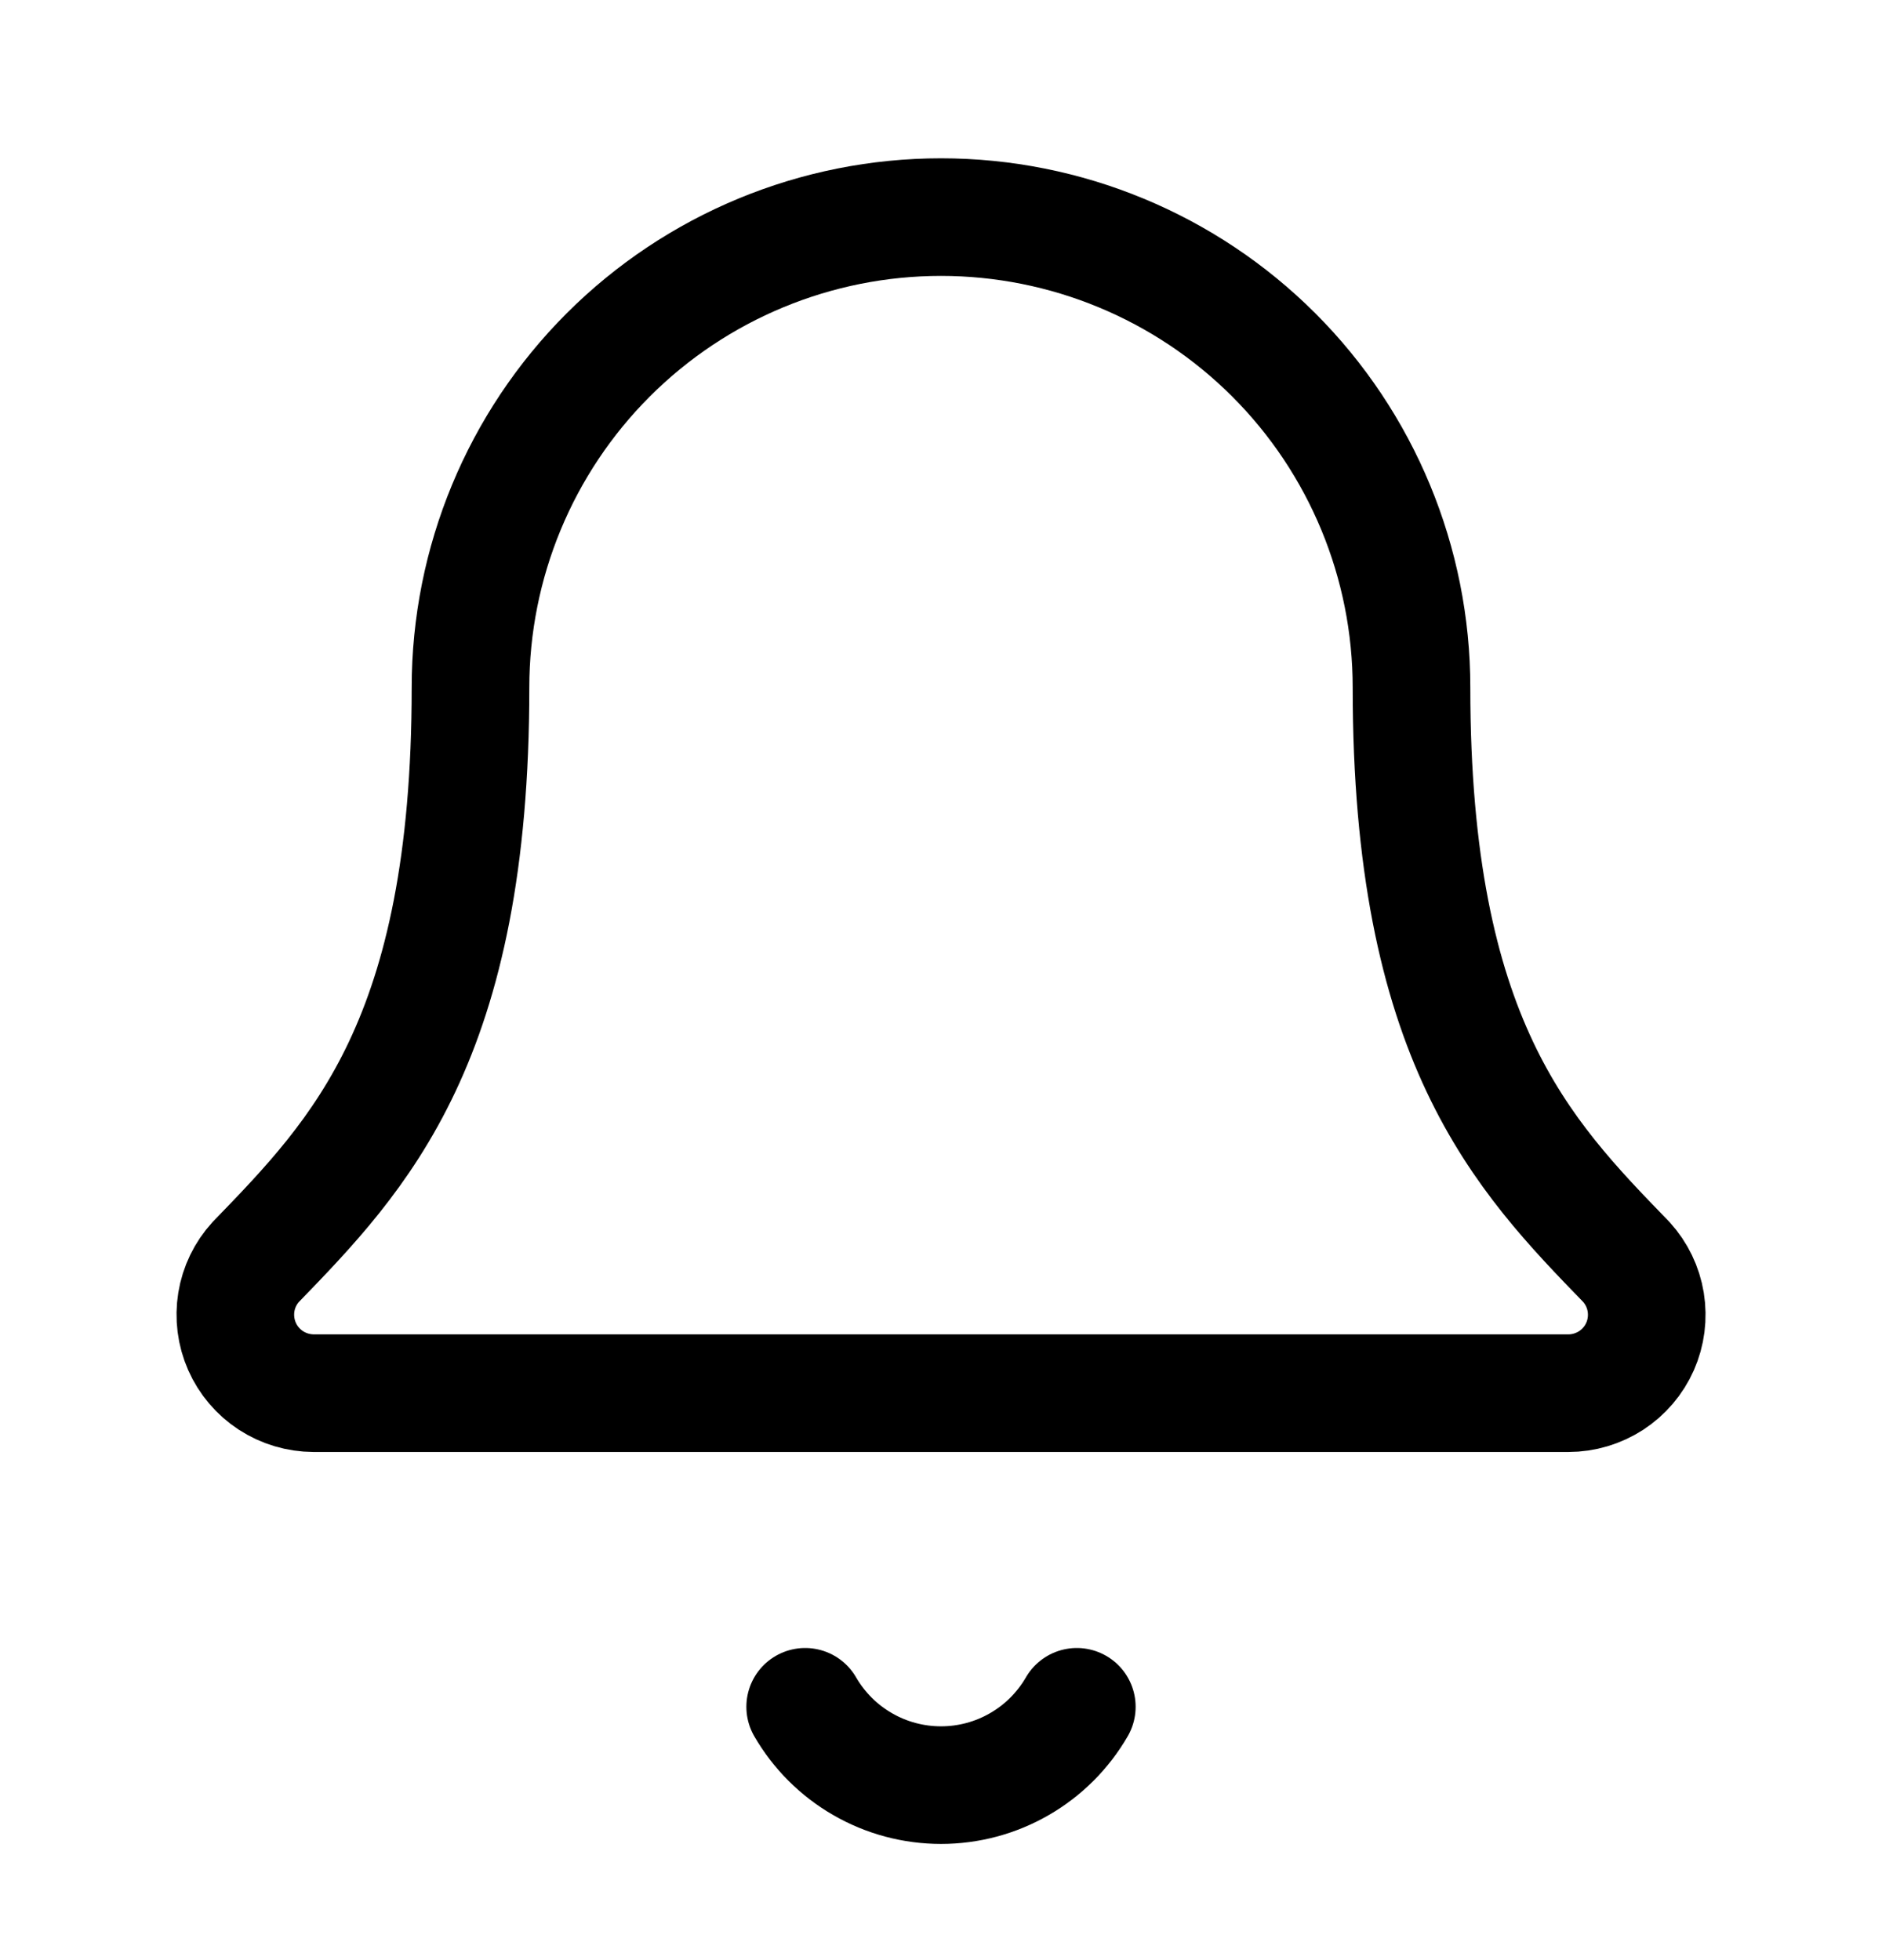 <svg width="24" height="25" viewBox="0 0 24 25" fill="none" xmlns="http://www.w3.org/2000/svg">
<path d="M10.268 21.769C10.444 22.073 10.696 22.325 11 22.5C11.304 22.676 11.649 22.768 12 22.768C12.351 22.768 12.696 22.676 13 22.5C13.304 22.325 13.556 22.073 13.732 21.769M3.262 16.095C3.131 16.238 3.045 16.416 3.014 16.607C2.983 16.798 3.008 16.995 3.086 17.172C3.164 17.349 3.292 17.5 3.454 17.606C3.617 17.712 3.806 17.768 4 17.769H20C20.194 17.769 20.383 17.712 20.546 17.607C20.708 17.501 20.837 17.35 20.915 17.173C20.993 16.996 21.018 16.8 20.987 16.608C20.956 16.417 20.87 16.239 20.74 16.096C19.41 14.725 18 13.268 18 8.769C18 7.177 17.368 5.651 16.243 4.526C15.117 3.401 13.591 2.769 12 2.769C10.409 2.769 8.883 3.401 7.757 4.526C6.632 5.651 6 7.177 6 8.769C6 13.268 4.589 14.725 3.262 16.095Z" stroke="#1E1E1E" style="stroke:#1E1E1E;stroke:color(display-p3 0.118 0.118 0.118);stroke-opacity:1;" stroke-width="1.5" stroke-linecap="round" stroke-linejoin="round"/>
</svg>
